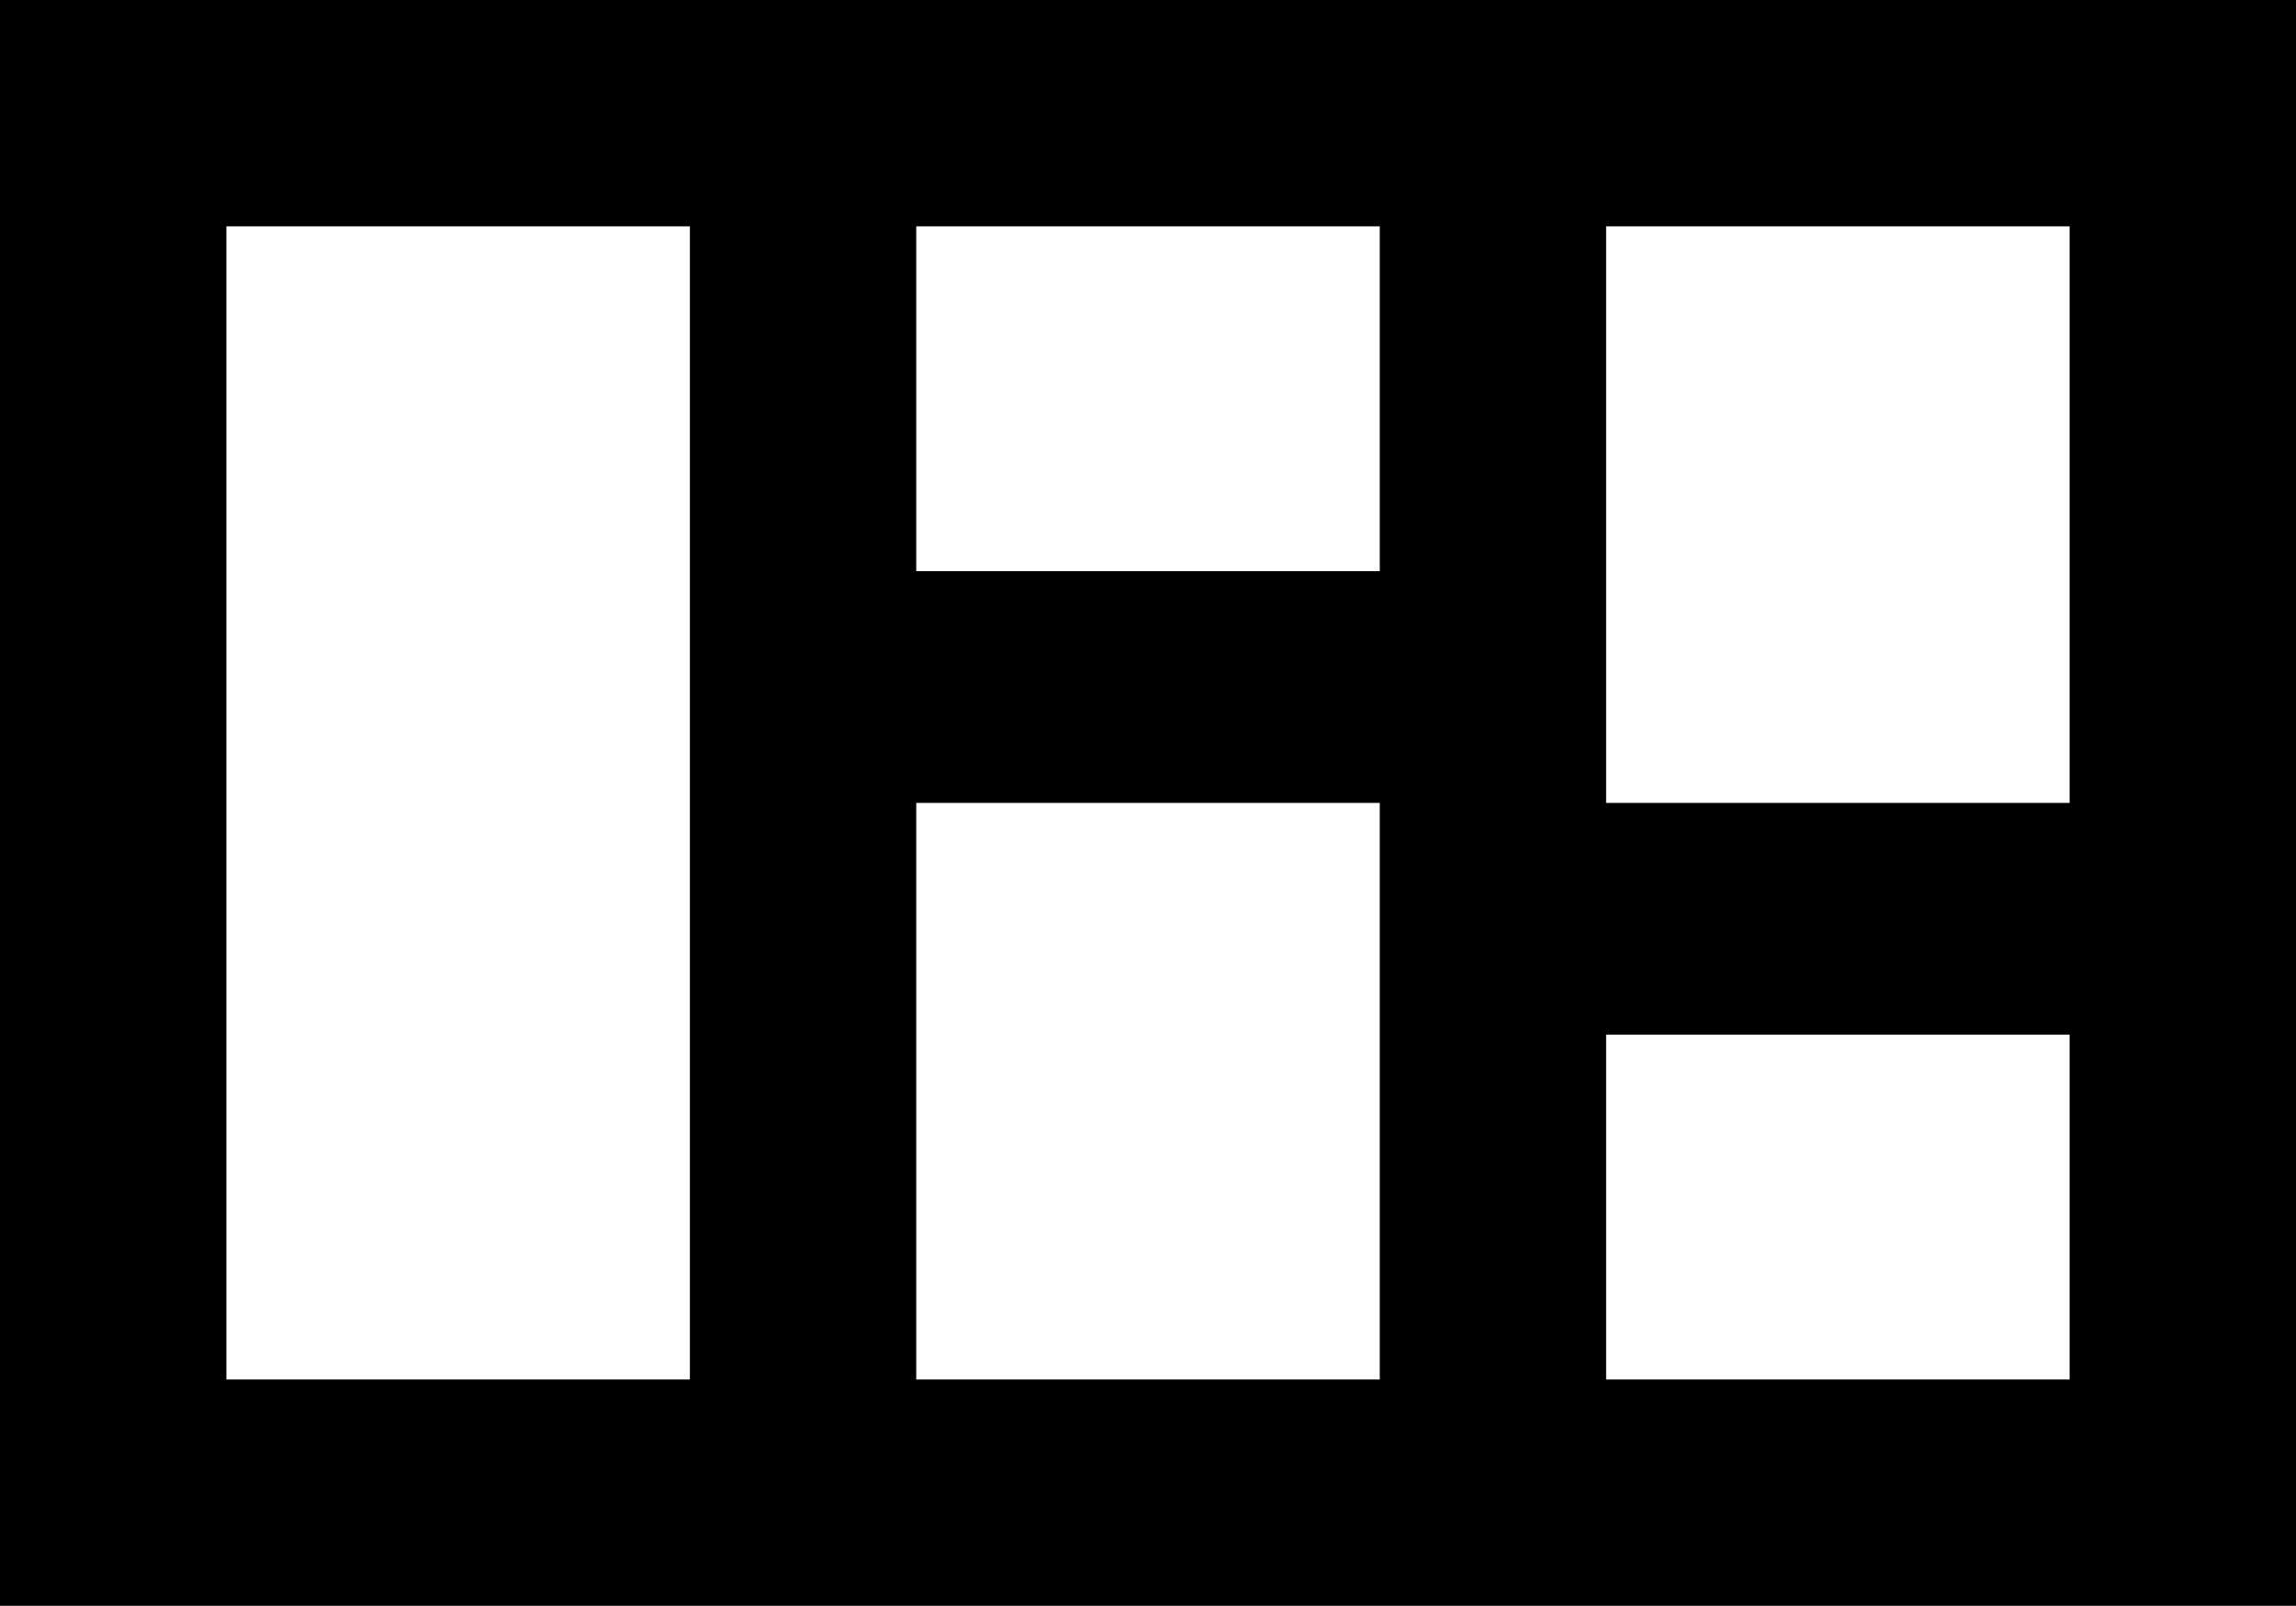 <svg xmlns="http://www.w3.org/2000/svg" viewBox="43 43 426 298">
      <g transform="scale(1 -1) translate(0 -384)">
        <path d="M43 341V43H469V341ZM427 192H341V299H427ZM299 235H213V299H299ZM213 192H299V85H213ZM85 299H171V85H85ZM341 85V149H427V85Z" />
      </g>
    </svg>